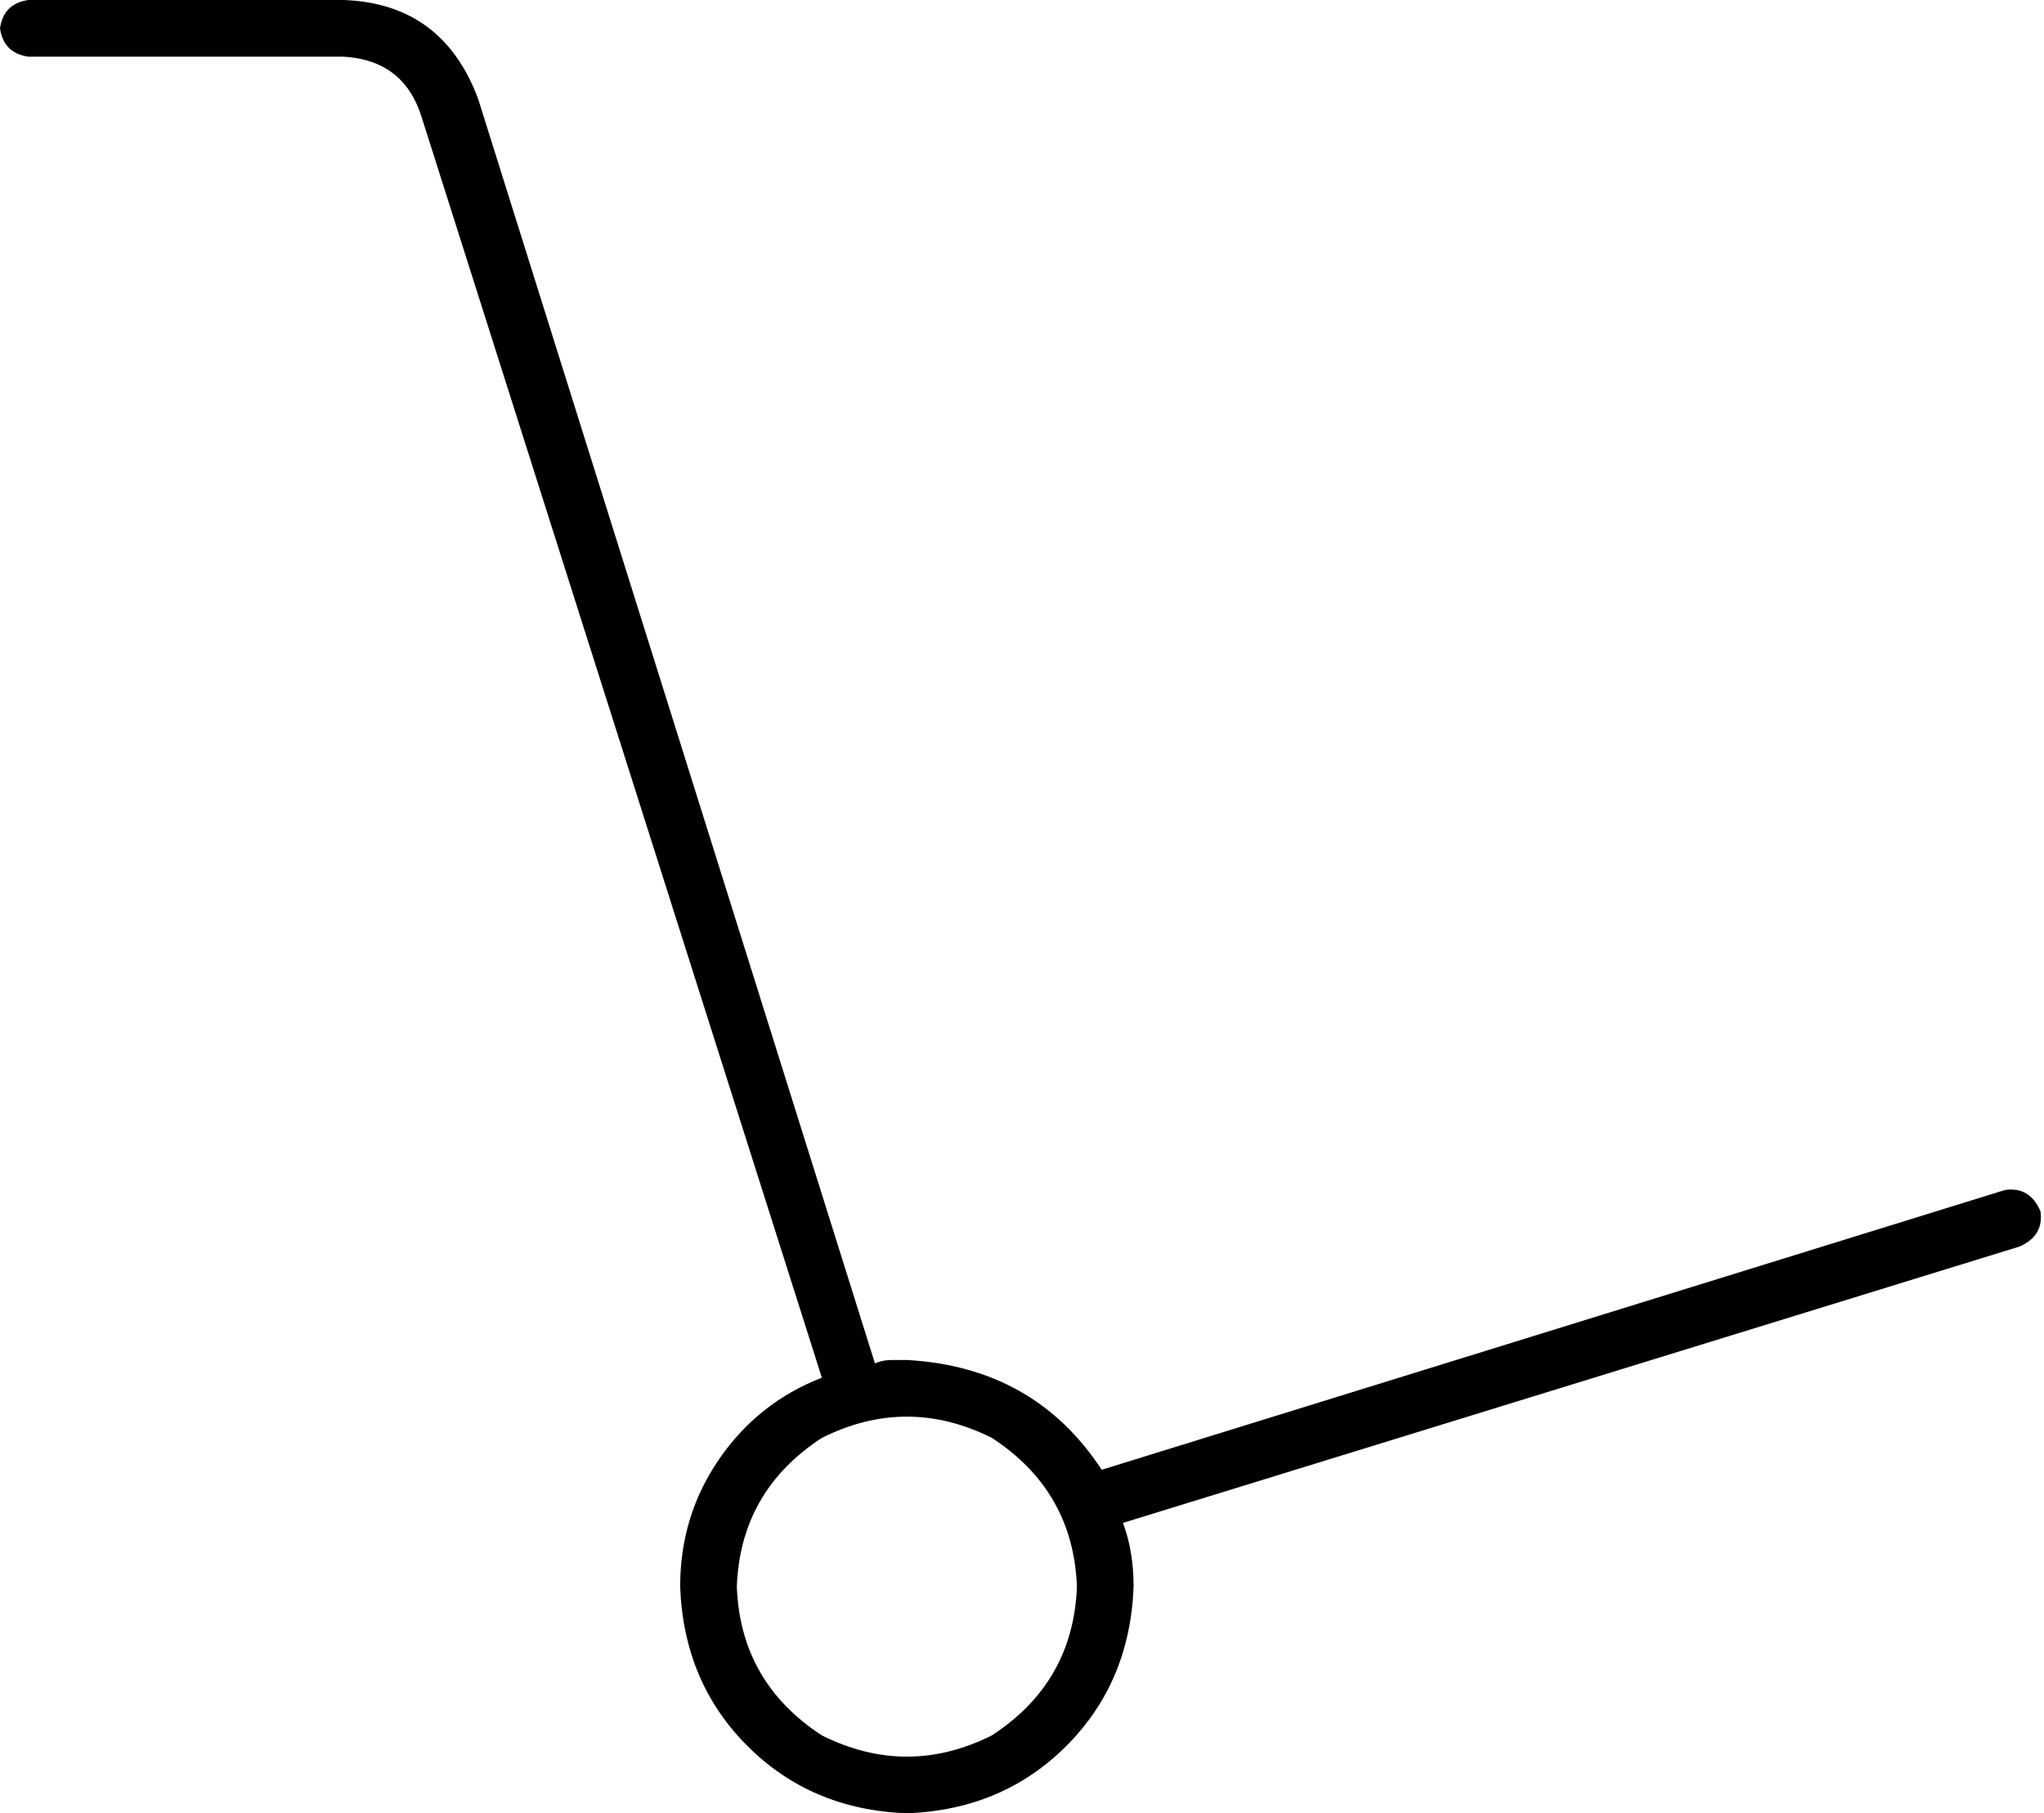 <svg xmlns="http://www.w3.org/2000/svg" viewBox="0 0 577 512">
  <path d="M 0 8 Q 1 1 8 0 L 97 0 L 97 0 Q 125 1 135 28 L 247 385 L 247 385 Q 249 384 252 384 Q 254 384 256 384 Q 292 386 311 415 L 566 336 L 566 336 Q 573 335 576 342 Q 577 349 570 352 L 317 430 L 317 430 Q 320 438 320 448 Q 319 475 301 493 Q 283 511 256 512 Q 229 511 211 493 Q 193 475 192 448 Q 192 428 203 412 Q 214 396 232 389 L 119 33 L 119 33 Q 114 17 97 16 L 8 16 L 8 16 Q 1 15 0 8 L 0 8 Z M 304 448 Q 303 421 280 406 Q 256 394 232 406 Q 209 421 208 448 Q 209 475 232 490 Q 256 502 280 490 Q 303 475 304 448 L 304 448 Z" />
</svg>